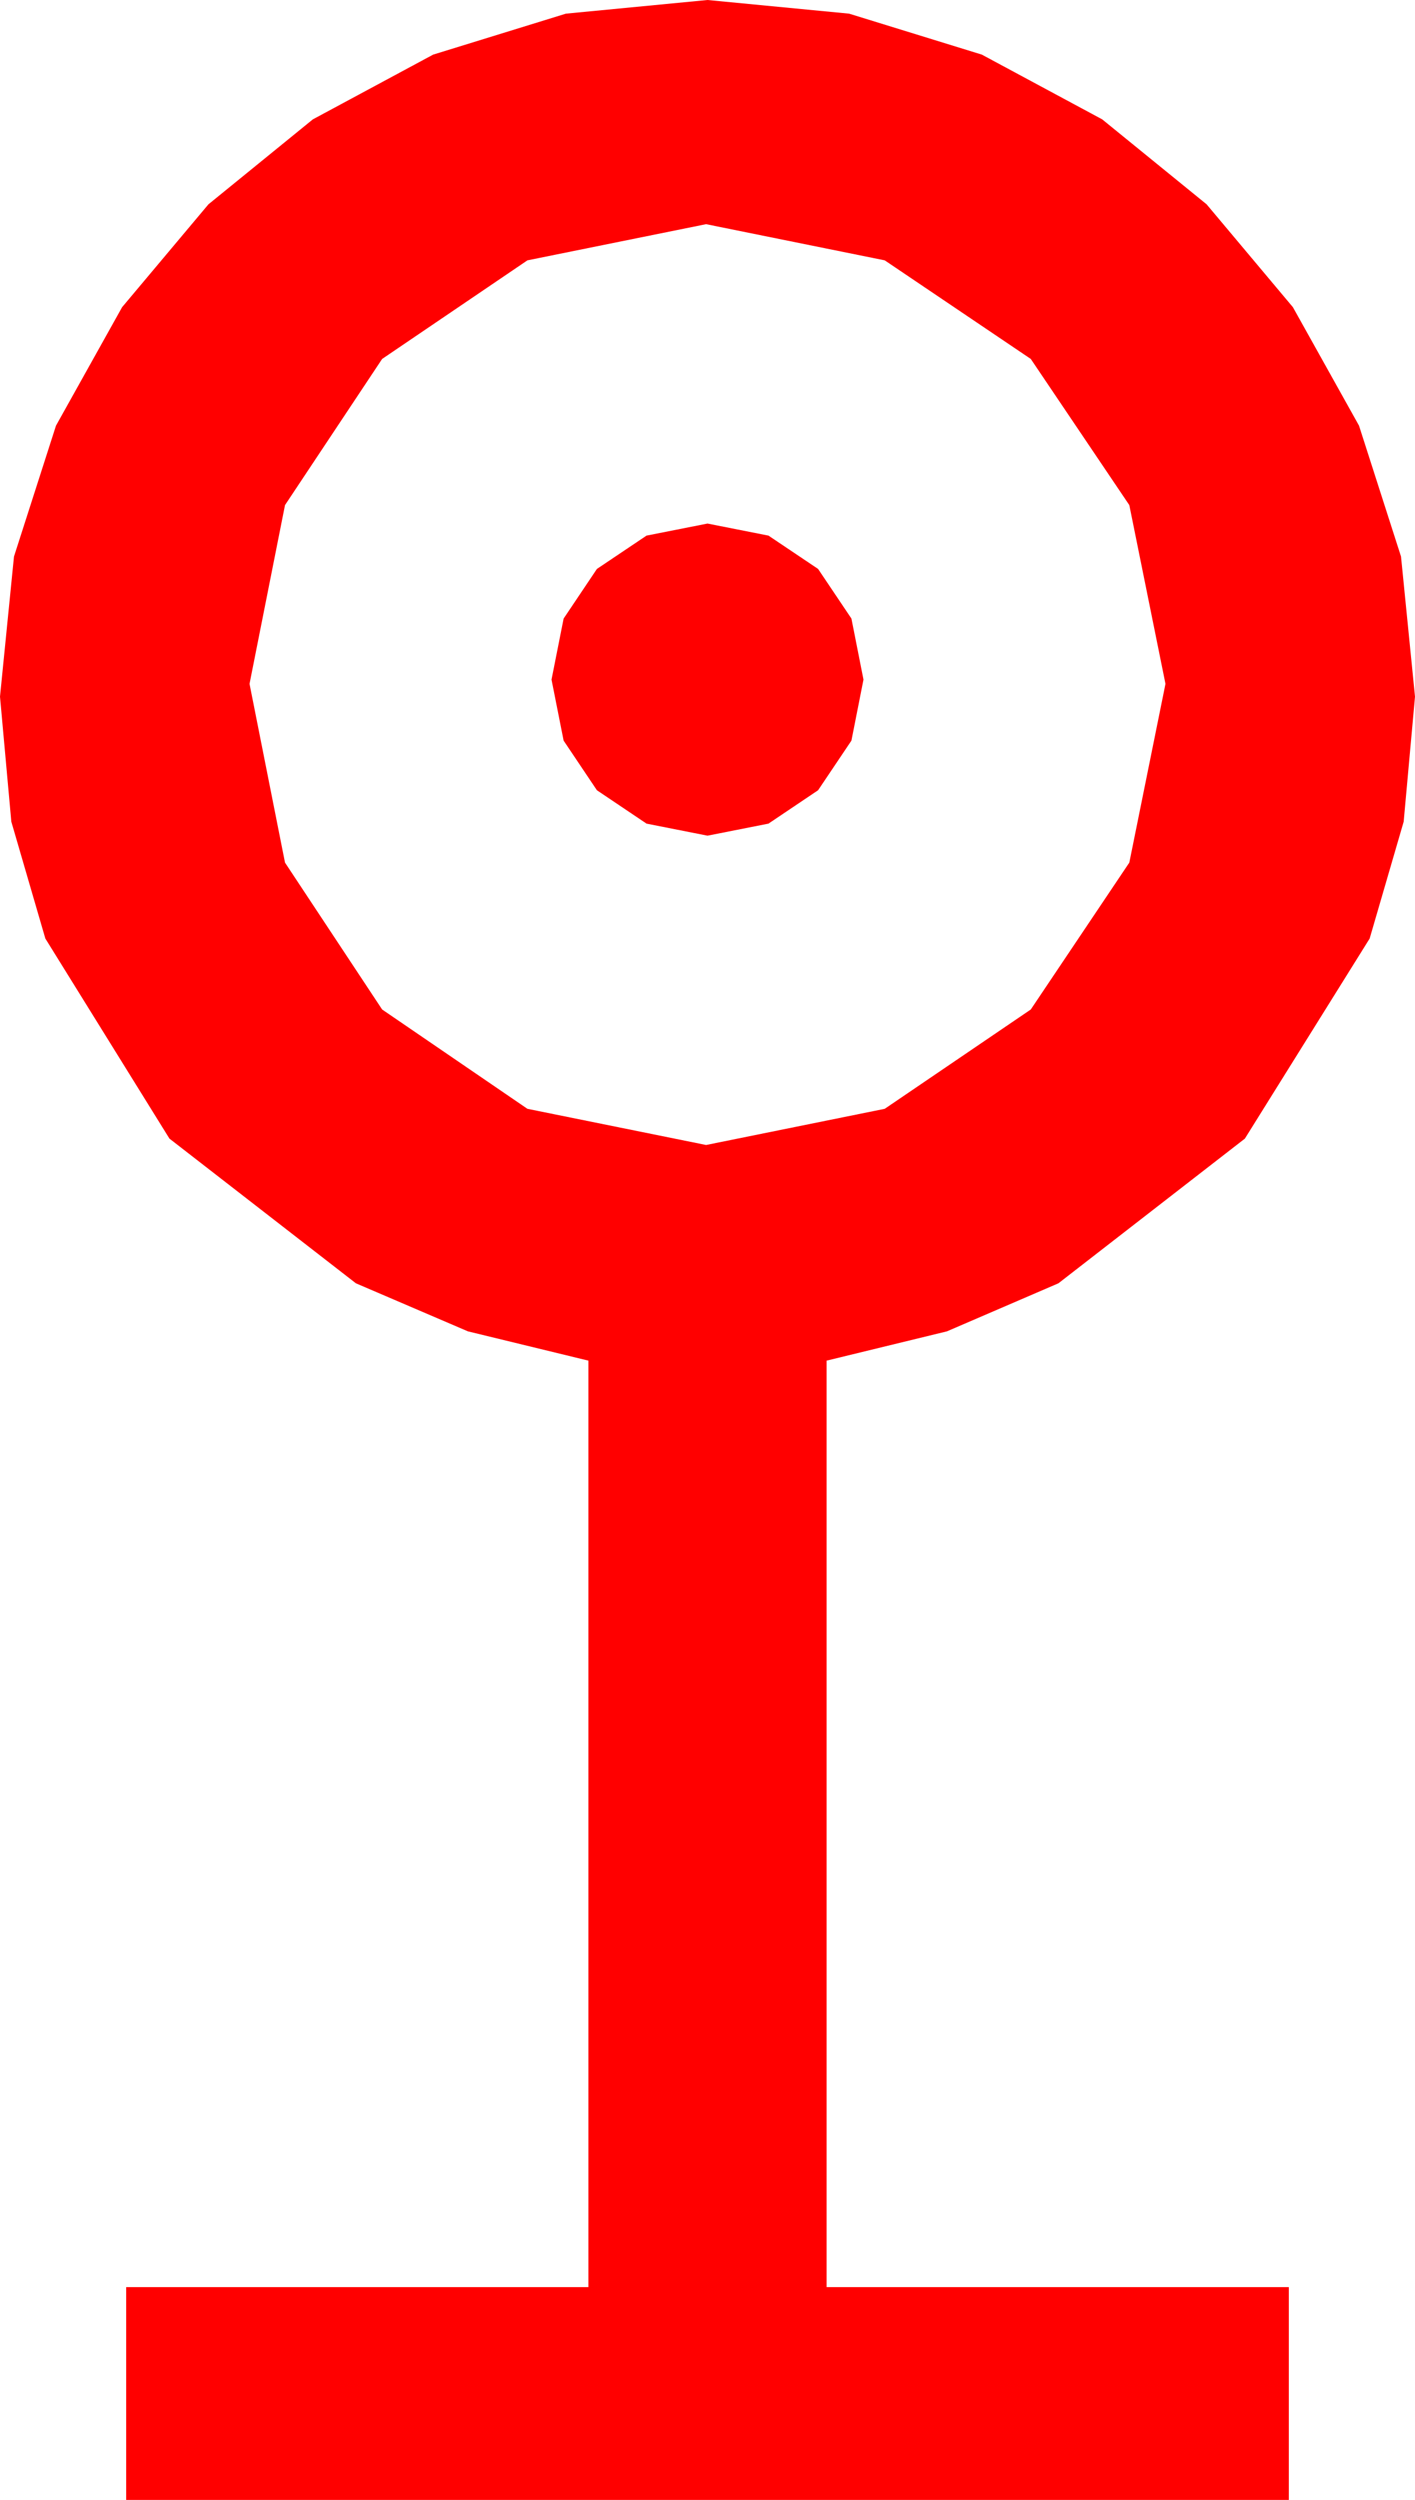 <?xml version="1.0" encoding="utf-8"?>
<!DOCTYPE svg PUBLIC "-//W3C//DTD SVG 1.1//EN" "http://www.w3.org/Graphics/SVG/1.1/DTD/svg11.dtd">
<svg width="29.238" height="51.621" xmlns="http://www.w3.org/2000/svg" xmlns:xlink="http://www.w3.org/1999/xlink" xmlns:xml="http://www.w3.org/XML/1998/namespace" version="1.1">
  <g>
    <g>
      <path style="fill:#FF0000;fill-opacity:1" d="M14.619,10.811L15.879,11.06 16.904,11.748 17.593,12.773 17.842,14.033 17.593,15.293 16.904,16.318 15.879,17.007 14.619,17.256 13.359,17.007 12.334,16.318 11.646,15.293 11.396,14.033 11.646,12.773 12.334,11.748 13.359,11.06 14.619,10.811z M14.59,4.629L10.898,5.376 7.896,7.412 5.889,10.43 5.156,14.121 5.889,17.812 7.896,20.845 10.898,22.896 14.59,23.643 18.281,22.896 21.299,20.845 23.335,17.812 24.082,14.121 23.335,10.43 21.299,7.412 18.281,5.376 14.59,4.629z M14.619,0L17.545,0.282 20.288,1.128 22.775,2.465 24.932,4.219 26.715,6.343 28.081,8.789 28.949,11.492 29.238,14.385 29.004,16.967 28.301,19.38 25.723,23.511 21.87,26.499 19.567,27.491 17.08,28.096 17.08,47.227 26.631,47.227 26.631,51.621 2.607,51.621 2.607,47.227 12.158,47.227 12.158,28.096 9.668,27.491 7.354,26.499 3.501,23.511 0.937,19.38 0.234,16.967 0,14.385 0.289,11.492 1.157,8.789 2.523,6.343 4.307,4.219 6.464,2.465 8.95,1.128 11.693,0.282 14.619,0z" />
    </g>
  </g>
</svg>
